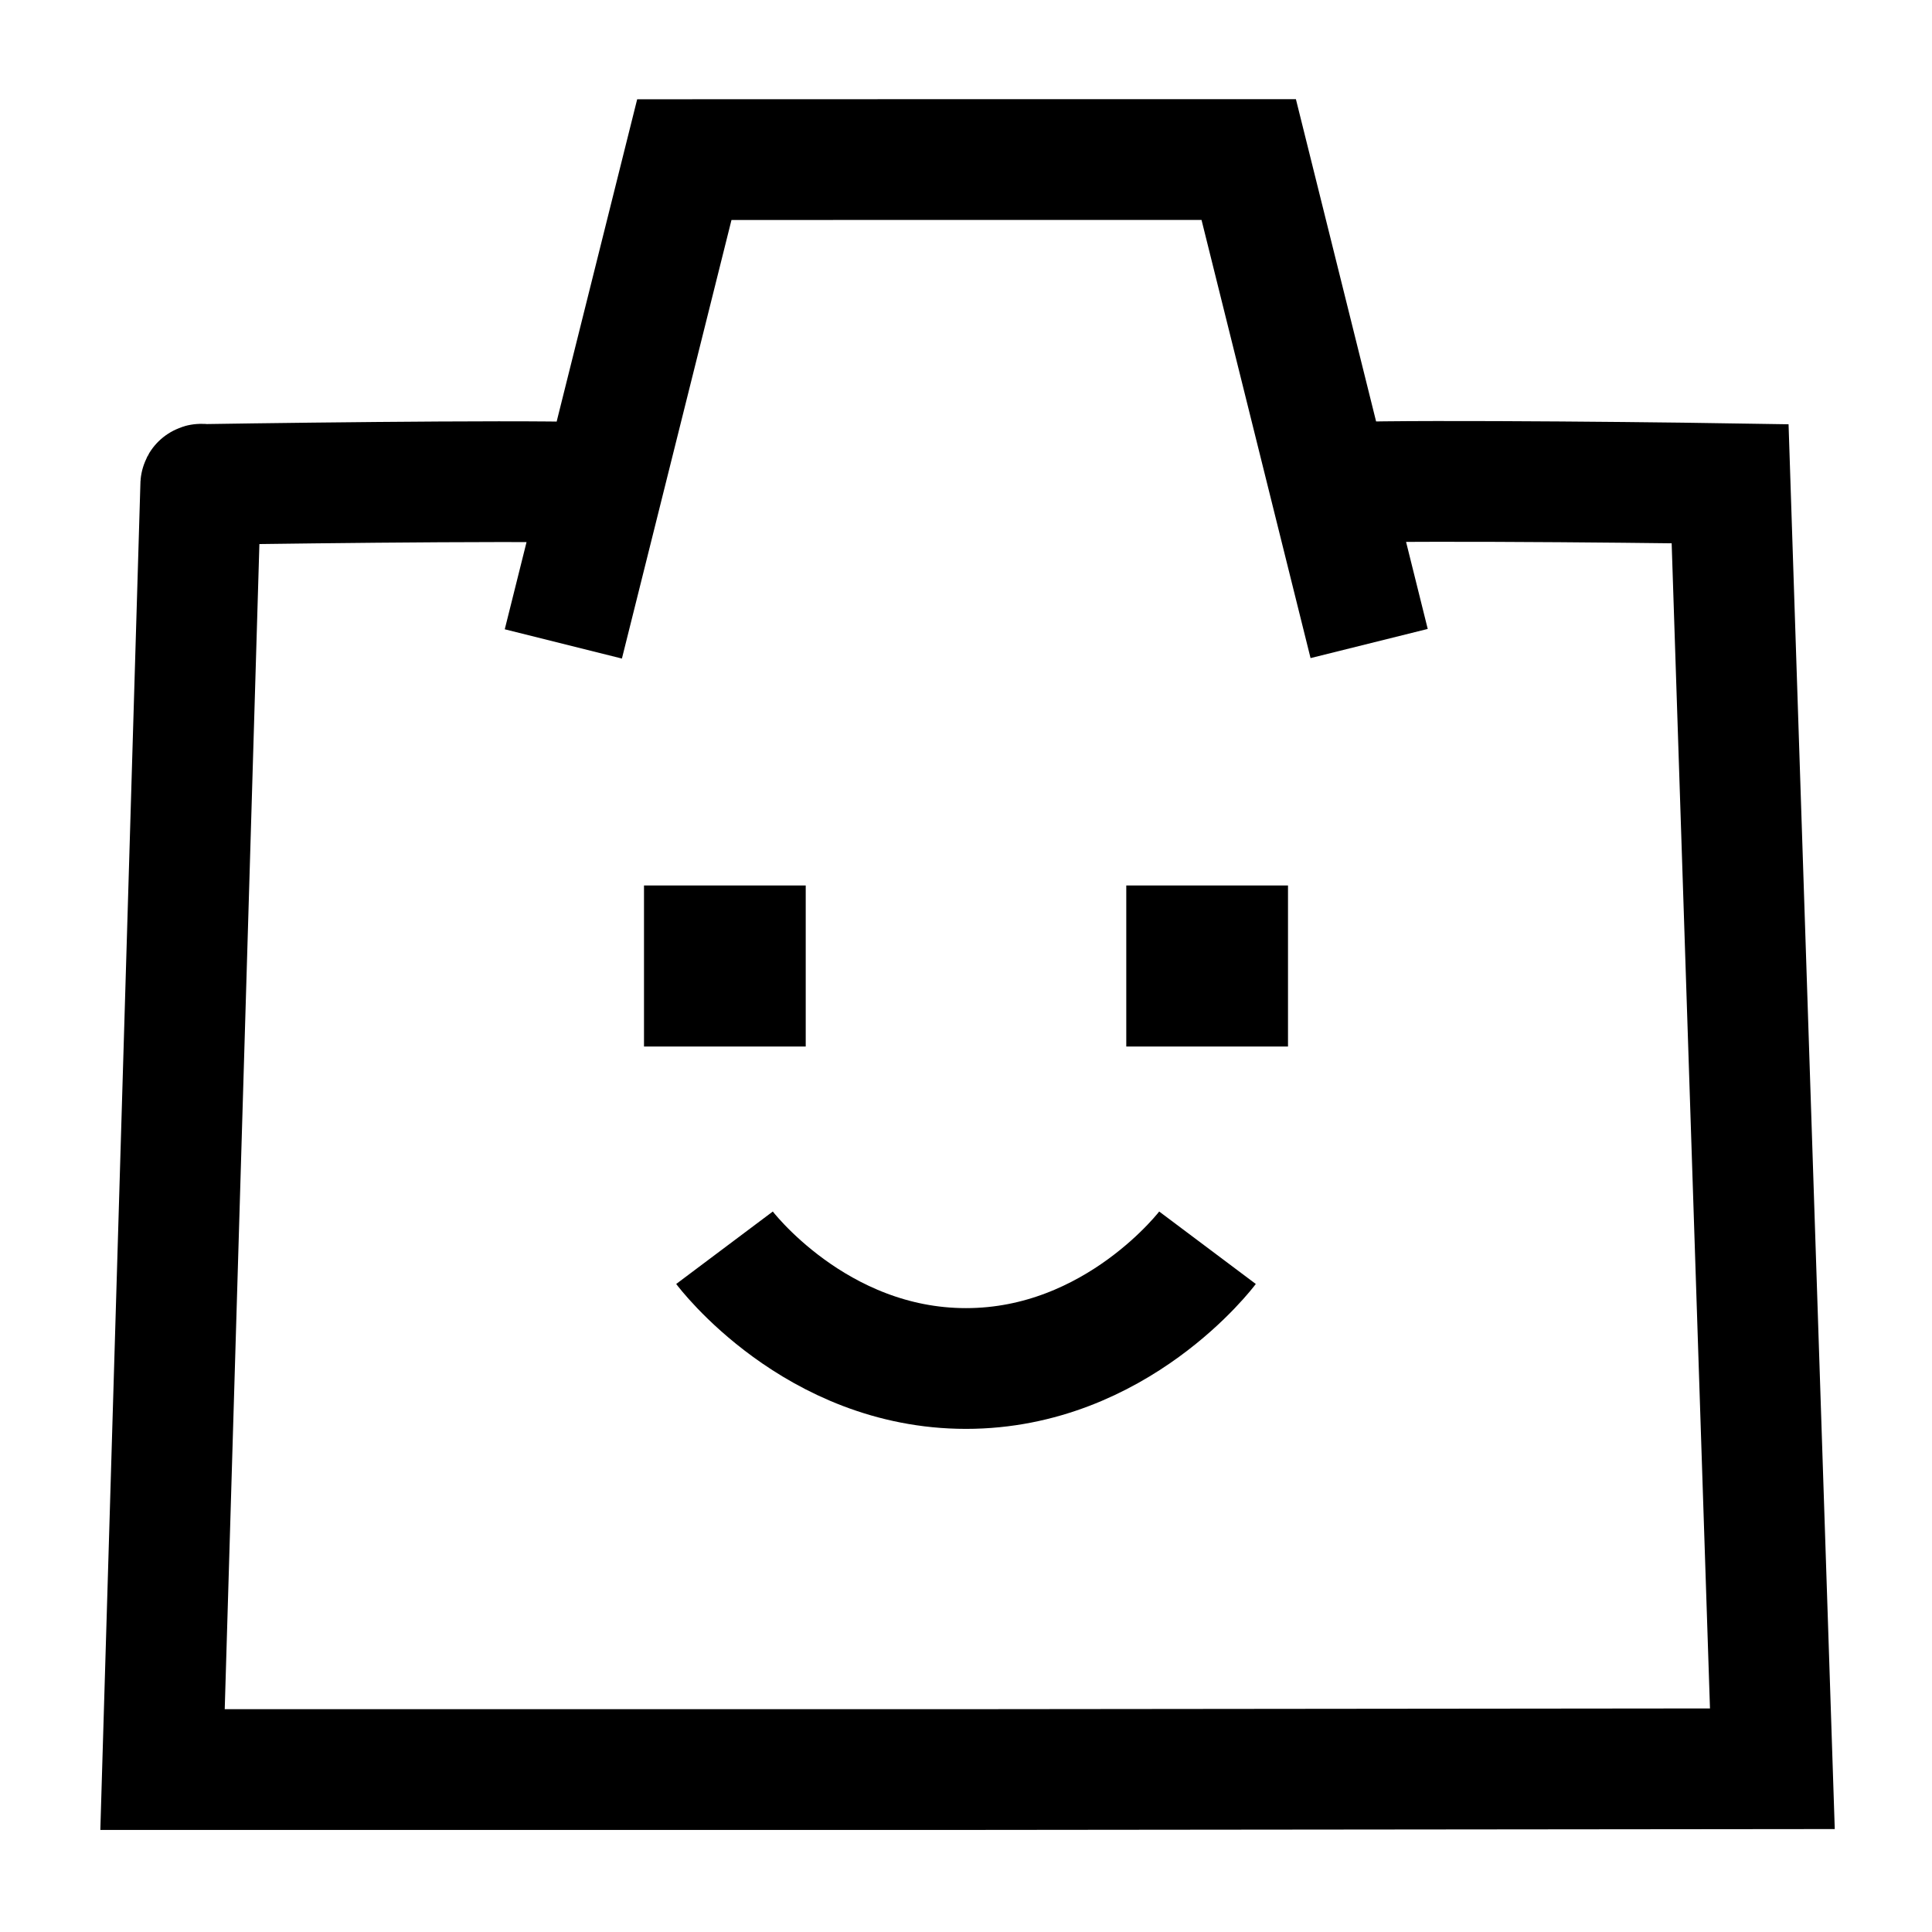 <svg width="24" height="24" viewBox="0 0 24 24" fill="none" xmlns="http://www.w3.org/2000/svg">
    <path d="M9 12H9.009M14.991 12H15" stroke="currentColor" stroke-width="2" stroke-linecap="square" stroke-linejoin="round"/>
    <path d="M9 15.5C9 15.5 10.125 17 12 17C13.875 17 15 15.5 15 15.5" stroke="currentColor" stroke-width="1.5" stroke-linejoin="round"/>
    <path d="M16.514 6.009C16.772 5.957 20.113 5.987 21.492 6.009L22.017 21.972L12.072 21.982H2.019L2.493 6.053C2.495 5.999 2.484 6.018 2.558 6.018C3.963 5.996 7.242 5.958 7.495 6.009M17.008 7.994L15.512 1.982H12.098L8.501 1.983L6.998 7.999" stroke="currentColor" stroke-width="1.5"/>
</svg>
